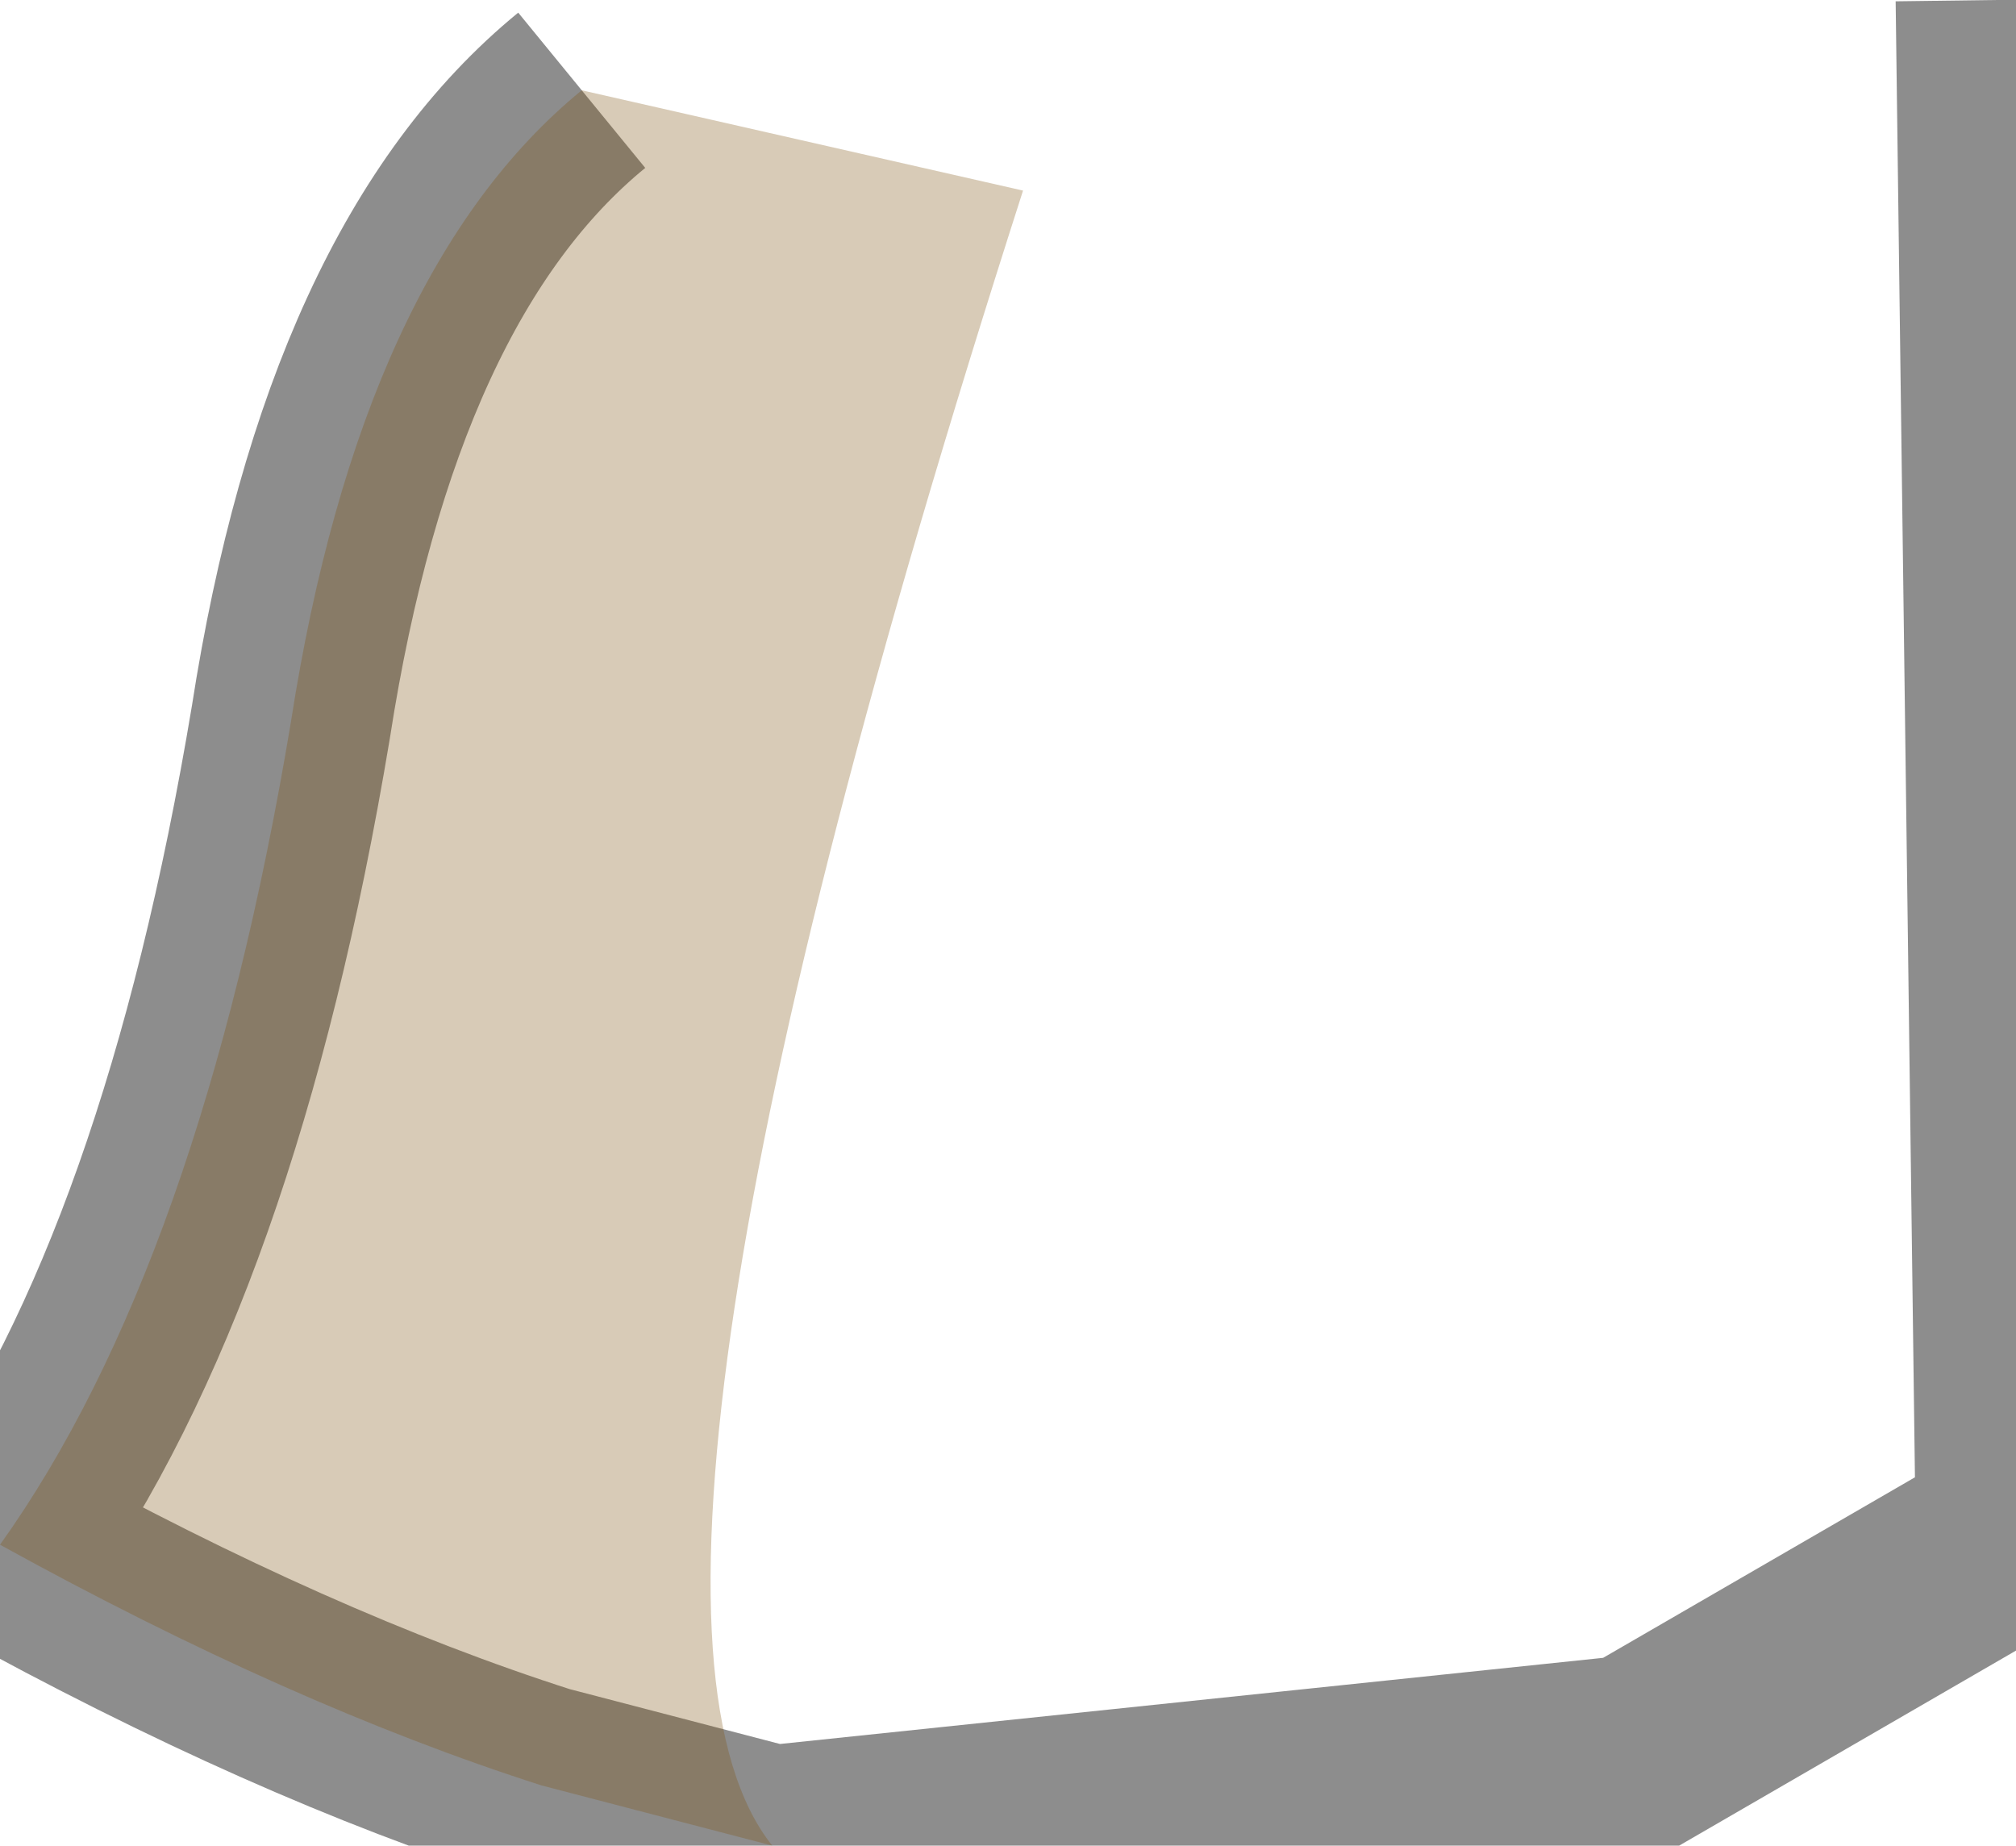 <?xml version="1.0" encoding="UTF-8" standalone="no"?>
<svg xmlns:ffdec="https://www.free-decompiler.com/flash" xmlns:xlink="http://www.w3.org/1999/xlink" ffdec:objectType="shape" height="9.2px" width="10.05px" xmlns="http://www.w3.org/2000/svg">
  <g transform="matrix(1.0, 0.0, 0.0, 1.0, 5.55, 0.4)">
    <path d="M4.4 -0.4 L4.5 7.25 2.6 8.35 -1.7 8.8 -2.85 8.5 Q-4.1 8.1 -5.55 7.3 -4.55 5.9 -4.1 3.2 -3.75 0.95 -2.65 0.05" ffdec:has-small-stroke="true" ffdec:original-stroke-width="0.05" fill="none" stroke="#1c1c1c" stroke-linecap="butt" stroke-linejoin="miter-clip" stroke-miterlimit="3.0" stroke-opacity="0.502" stroke-width="1.0"/>
    <path d="M-0.45 0.55 Q-2.7 7.55 -1.7 8.8 L-2.85 8.5 Q-4.1 8.1 -5.55 7.3 -4.55 5.9 -4.1 3.2 -3.75 0.95 -2.65 0.05 L-0.45 0.55" fill="#7e5512" fill-opacity="0.302" fill-rule="evenodd" stroke="none"/>
  </g>
</svg>
